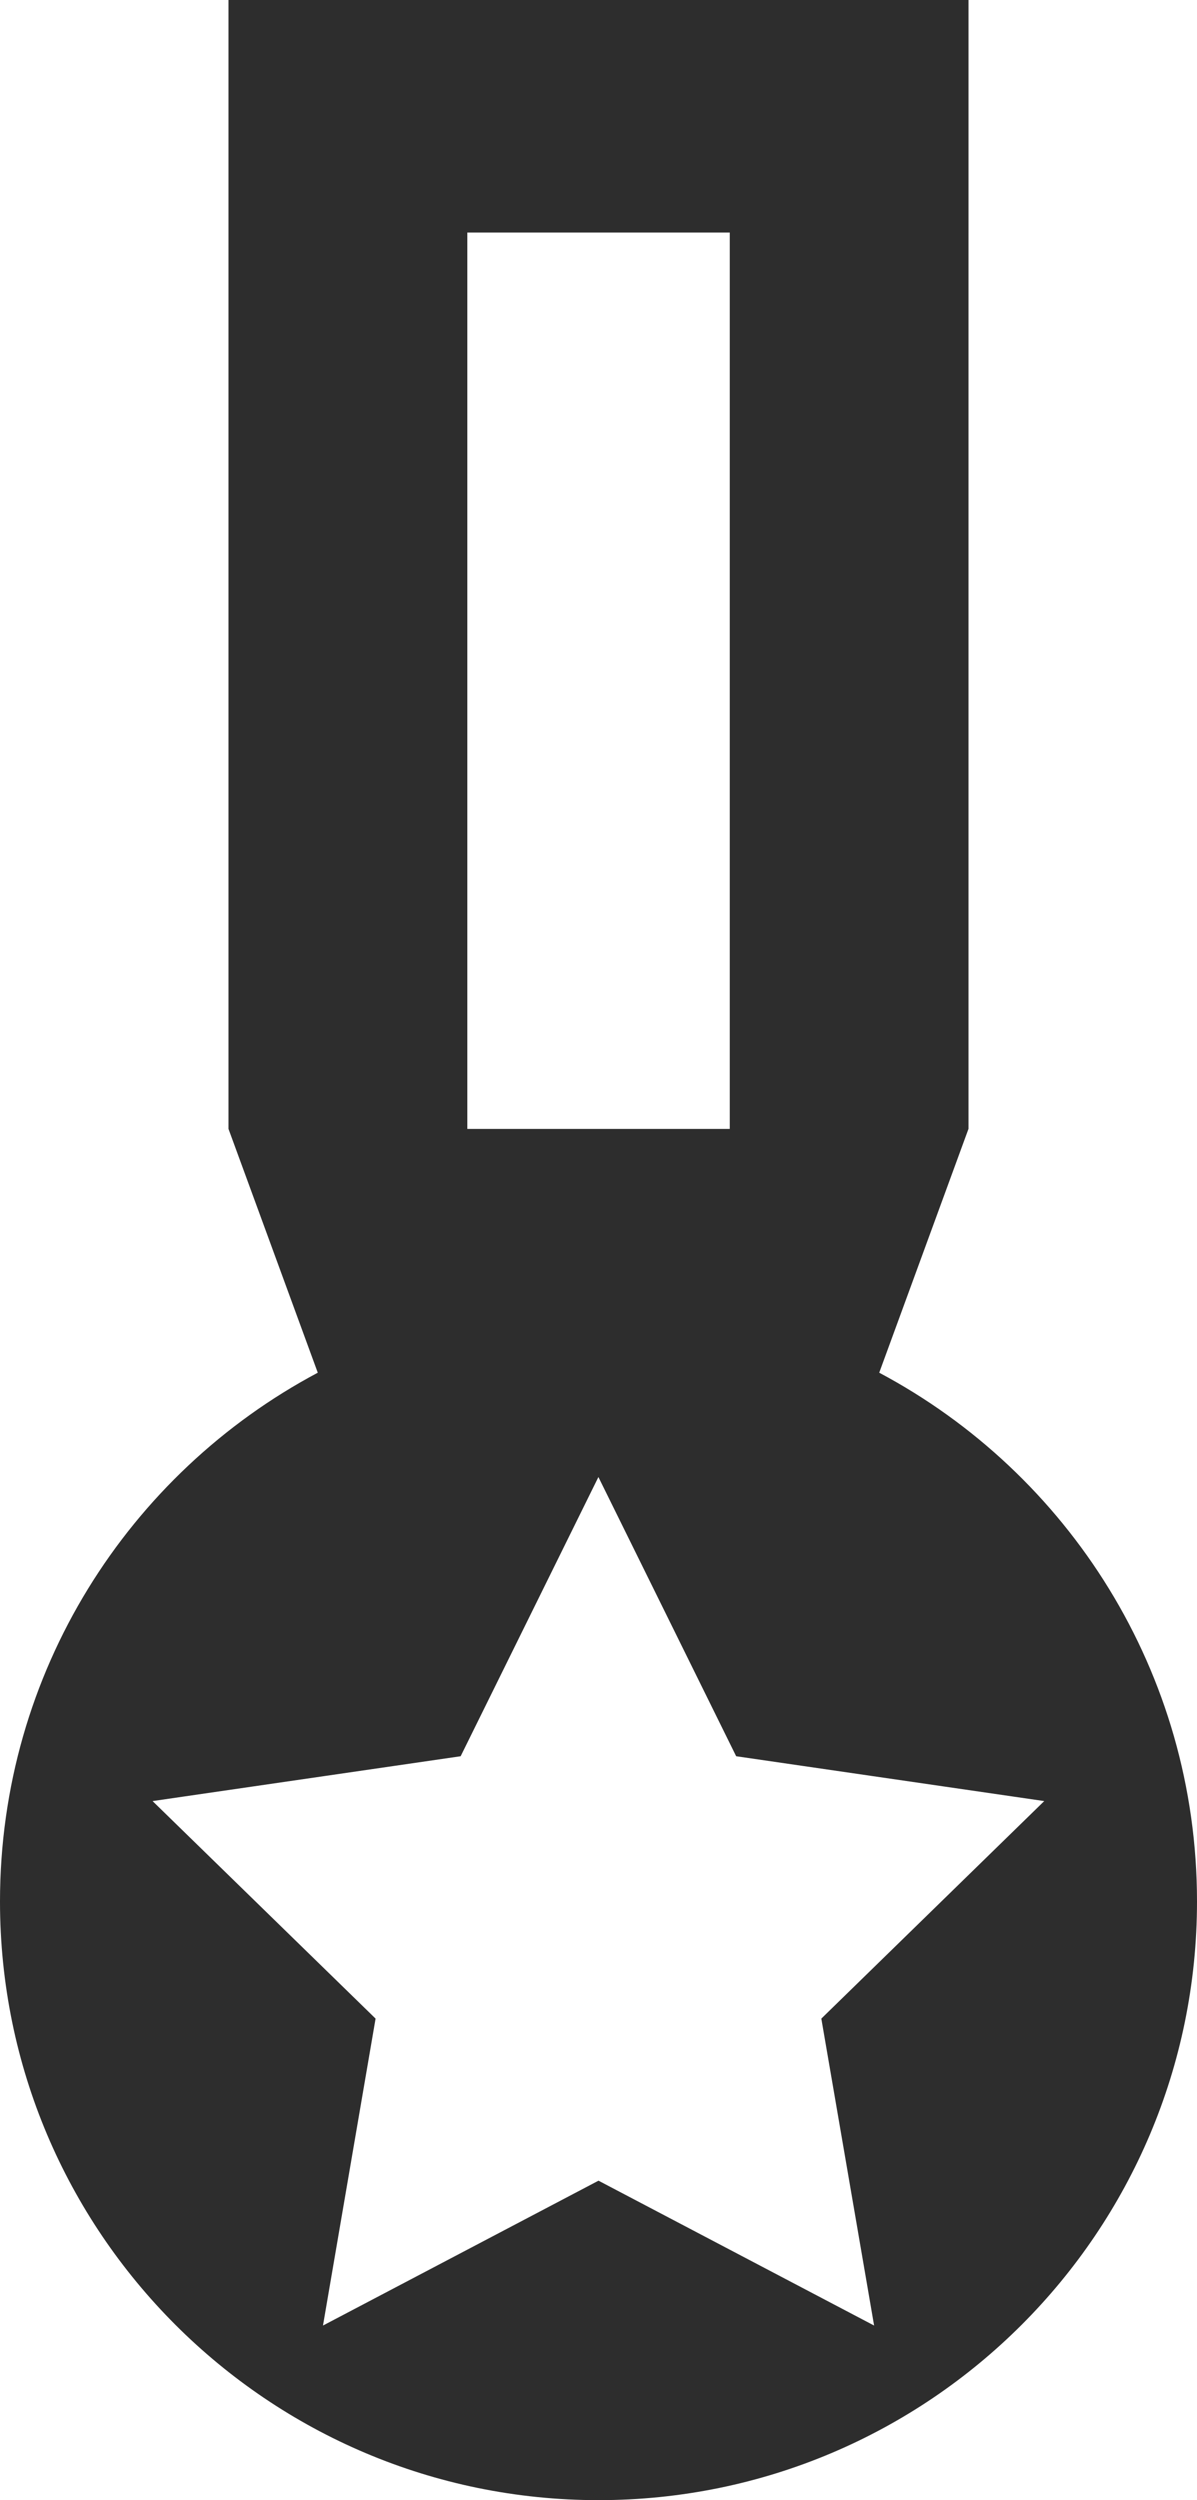 <?xml version="1.0" encoding="iso-8859-1"?>
<!-- Generator: Adobe Illustrator 16.0.0, SVG Export Plug-In . SVG Version: 6.00 Build 0)  -->
<!DOCTYPE svg PUBLIC "-//W3C//DTD SVG 1.1//EN" "http://www.w3.org/Graphics/SVG/1.1/DTD/svg11.dtd">
<svg version="1.1" id="Capa_1" xmlns="http://www.w3.org/2000/svg" xmlns:xlink="http://www.w3.org/1999/xlink" x="0px" y="0px"
	 width="13.086px" height="27.32px" viewBox="0 0 13.086 27.32" style="enable-background:new 0 0 13.086 27.32;"
	 xml:space="preserve">
<g>
	<path style="fill:#2D2D2D;" d="M9.612,15l0.976-2.665V2.541V0H7.978H5.109H2.498v2.541v9.795L3.474,15
		C1.407,16.099,0,18.273,0,20.778c0,3.612,2.931,6.542,6.543,6.542c3.613,0,6.543-2.93,6.543-6.542
		C13.086,18.273,11.679,16.099,9.612,15z M5.109,2.541h2.869v9.795H5.109V2.541z M9.556,25.412l-3.013-1.583l-3.012,1.583
		l0.575-3.354l-2.438-2.377l3.368-0.49l1.506-3.051l1.506,3.051l3.368,0.49l-2.437,2.377L9.556,25.412z"/>
</g>
<g>
</g>
<g>
</g>
<g>
</g>
<g>
</g>
<g>
</g>
<g>
</g>
<g>
</g>
<g>
</g>
<g>
</g>
<g>
</g>
<g>
</g>
<g>
</g>
<g>
</g>
<g>
</g>
<g>
</g>
</svg>
